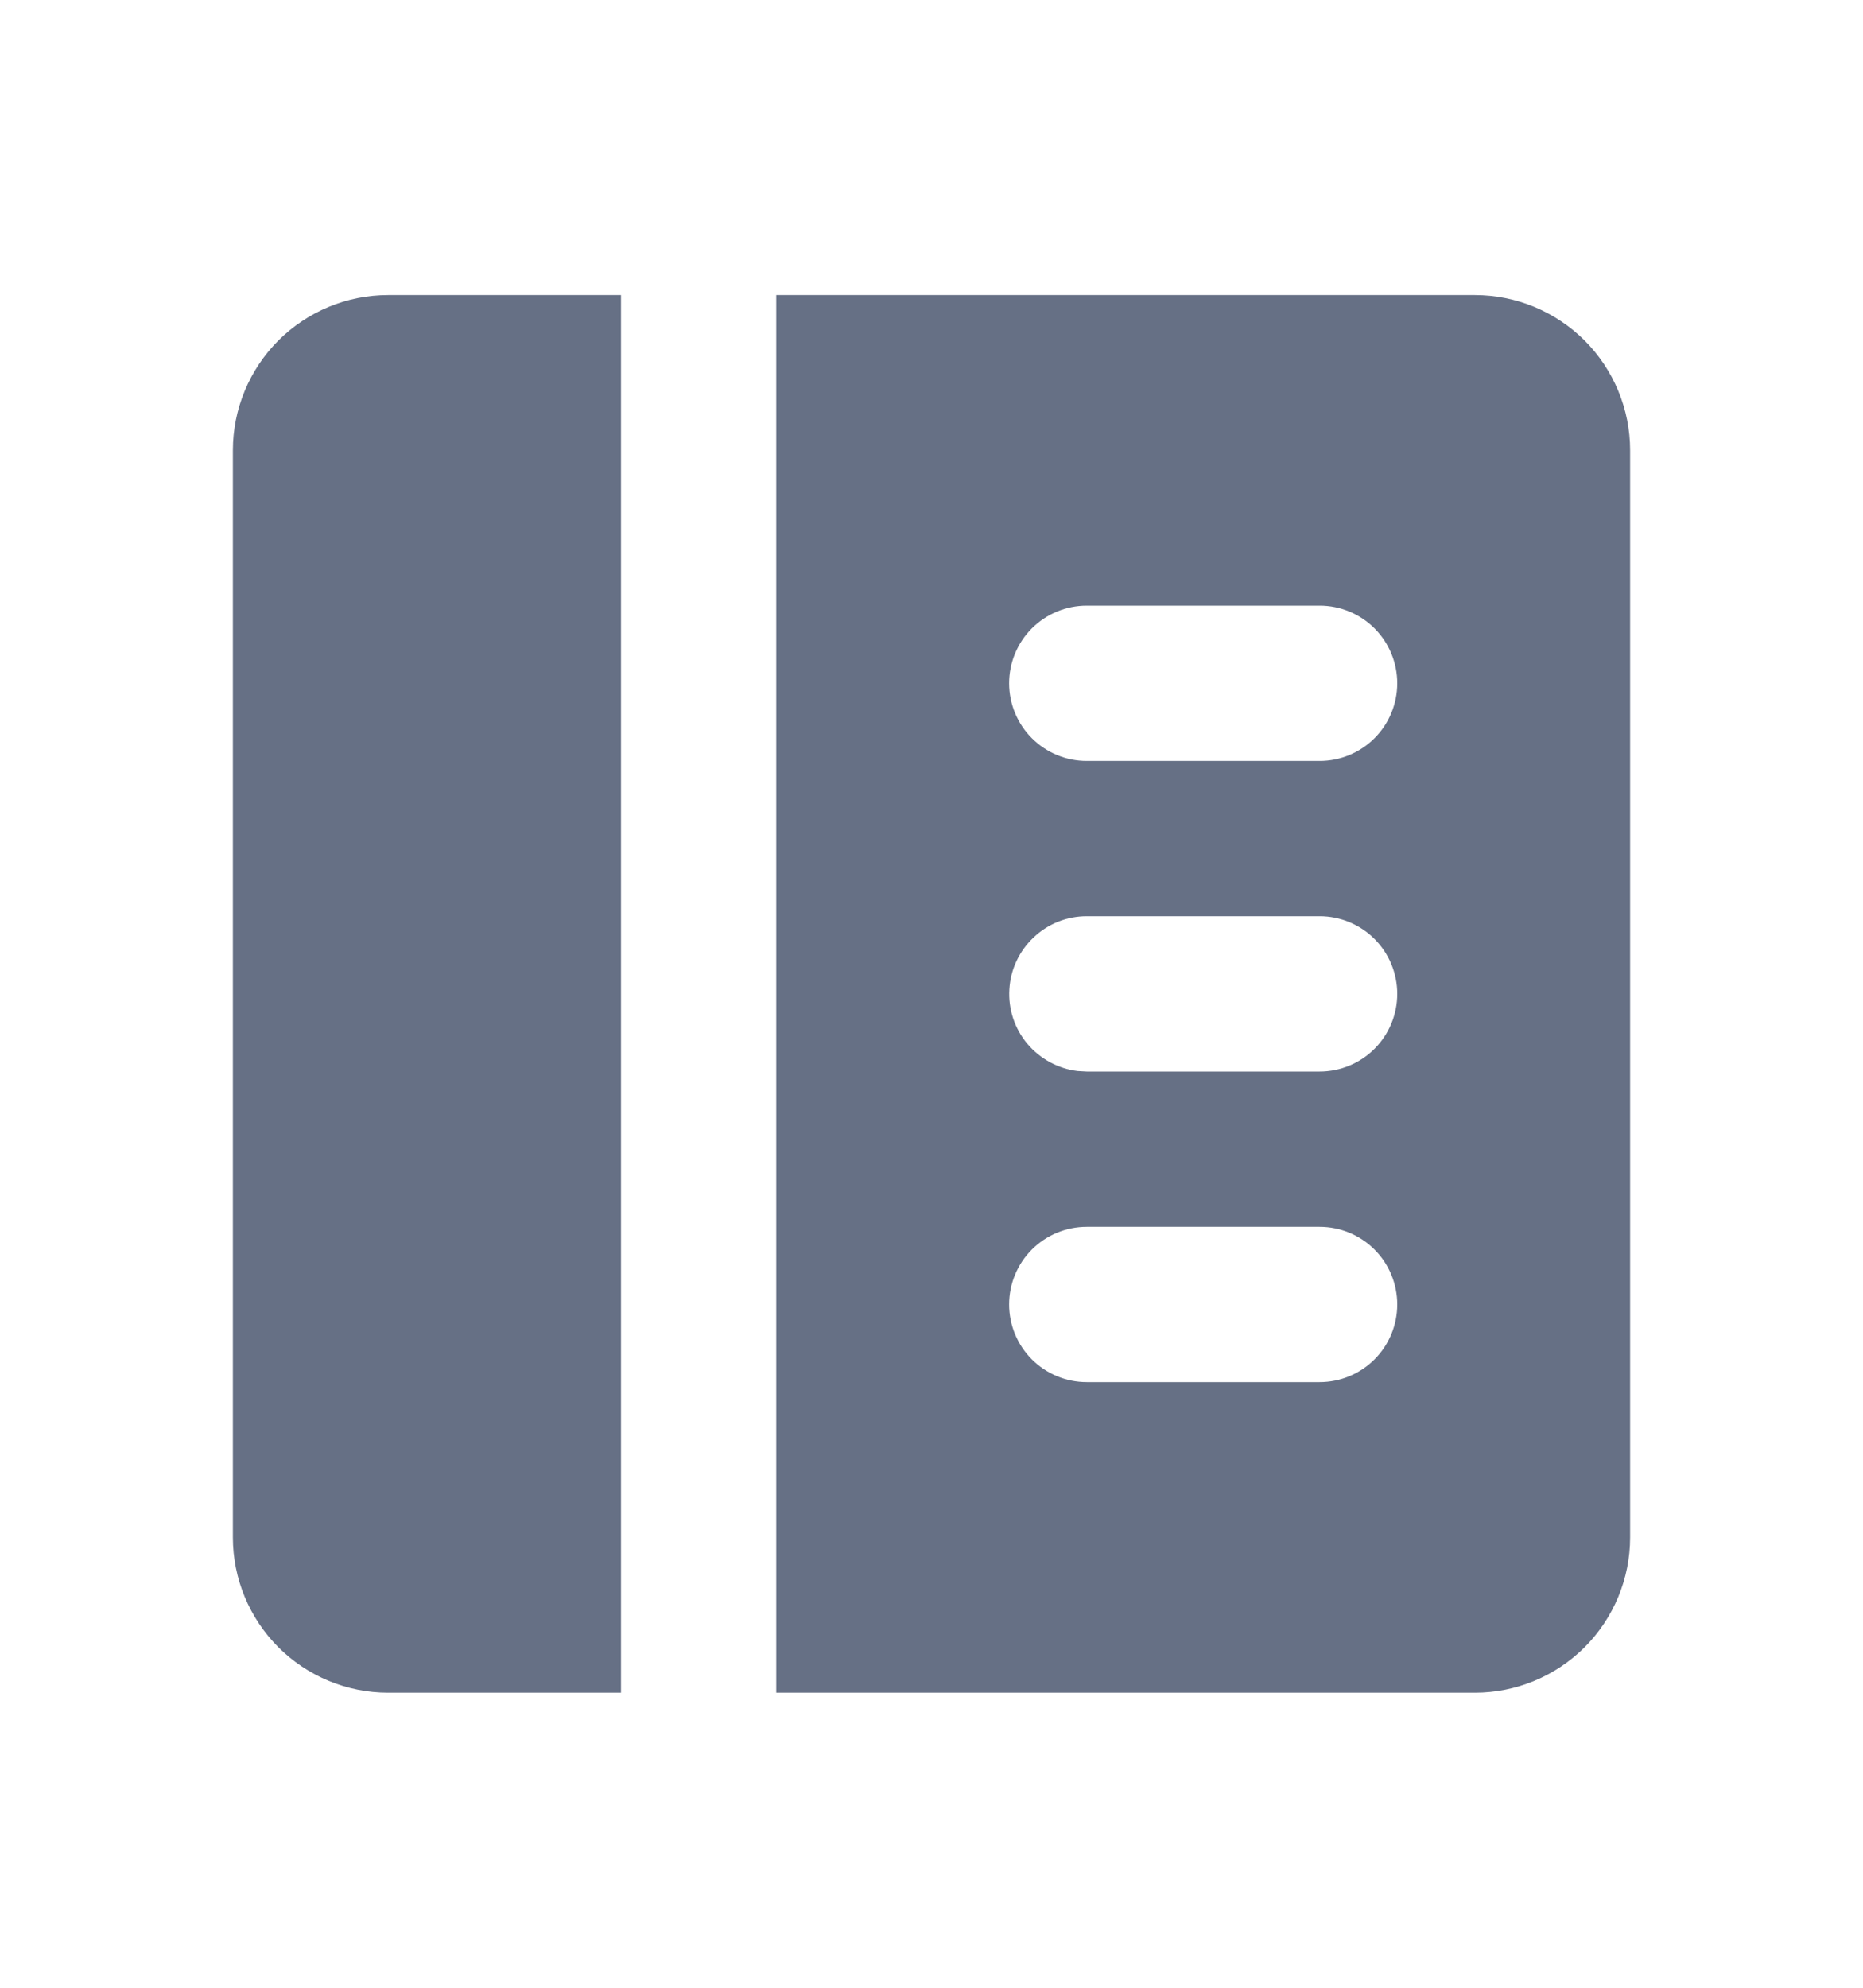 <svg width="15" height="16" viewBox="0 0 15 16" fill="none" xmlns="http://www.w3.org/2000/svg">
<g clip-path="url(#clip0_520_6019)">
<path fill-rule="evenodd" clip-rule="evenodd" d="M5 2.375V13.625H3.125C2.793 13.625 2.476 13.493 2.241 13.259C2.007 13.024 1.875 12.707 1.875 12.375V3.625C1.875 3.293 2.007 2.976 2.241 2.741C2.476 2.507 2.793 2.375 3.125 2.375H5ZM11.875 2.375C12.207 2.375 12.524 2.507 12.759 2.741C12.993 2.976 13.125 3.293 13.125 3.625V12.375C13.125 12.707 12.993 13.024 12.759 13.259C12.524 13.493 12.207 13.625 11.875 13.625H6.25V2.375H11.875ZM10.625 9.875H8.75C8.584 9.875 8.425 9.941 8.308 10.058C8.191 10.175 8.125 10.334 8.125 10.5C8.125 10.666 8.191 10.825 8.308 10.942C8.425 11.059 8.584 11.125 8.75 11.125H10.625C10.791 11.125 10.95 11.059 11.067 10.942C11.184 10.825 11.25 10.666 11.25 10.5C11.25 10.334 11.184 10.175 11.067 10.058C10.95 9.941 10.791 9.875 10.625 9.875ZM10.625 7.375H8.75C8.591 7.375 8.437 7.436 8.322 7.546C8.206 7.655 8.136 7.804 8.127 7.963C8.117 8.122 8.169 8.279 8.271 8.401C8.374 8.523 8.519 8.602 8.677 8.621L8.75 8.625H10.625C10.791 8.625 10.95 8.559 11.067 8.442C11.184 8.325 11.25 8.166 11.25 8C11.25 7.834 11.184 7.675 11.067 7.558C10.95 7.441 10.791 7.375 10.625 7.375ZM10.625 4.875H8.75C8.584 4.875 8.425 4.941 8.308 5.058C8.191 5.175 8.125 5.334 8.125 5.5C8.125 5.666 8.191 5.825 8.308 5.942C8.425 6.059 8.584 6.125 8.75 6.125H10.625C10.791 6.125 10.95 6.059 11.067 5.942C11.184 5.825 11.25 5.666 11.25 5.5C11.25 5.334 11.184 5.175 11.067 5.058C10.95 4.941 10.791 4.875 10.625 4.875Z" fill="#667085"/>
</g>
<defs>
<clipPath id="clip0_520_6019">
<rect width="15" height="15" fill="white" transform="translate(0 0.5)"/>
</clipPath>
</defs>
</svg>
